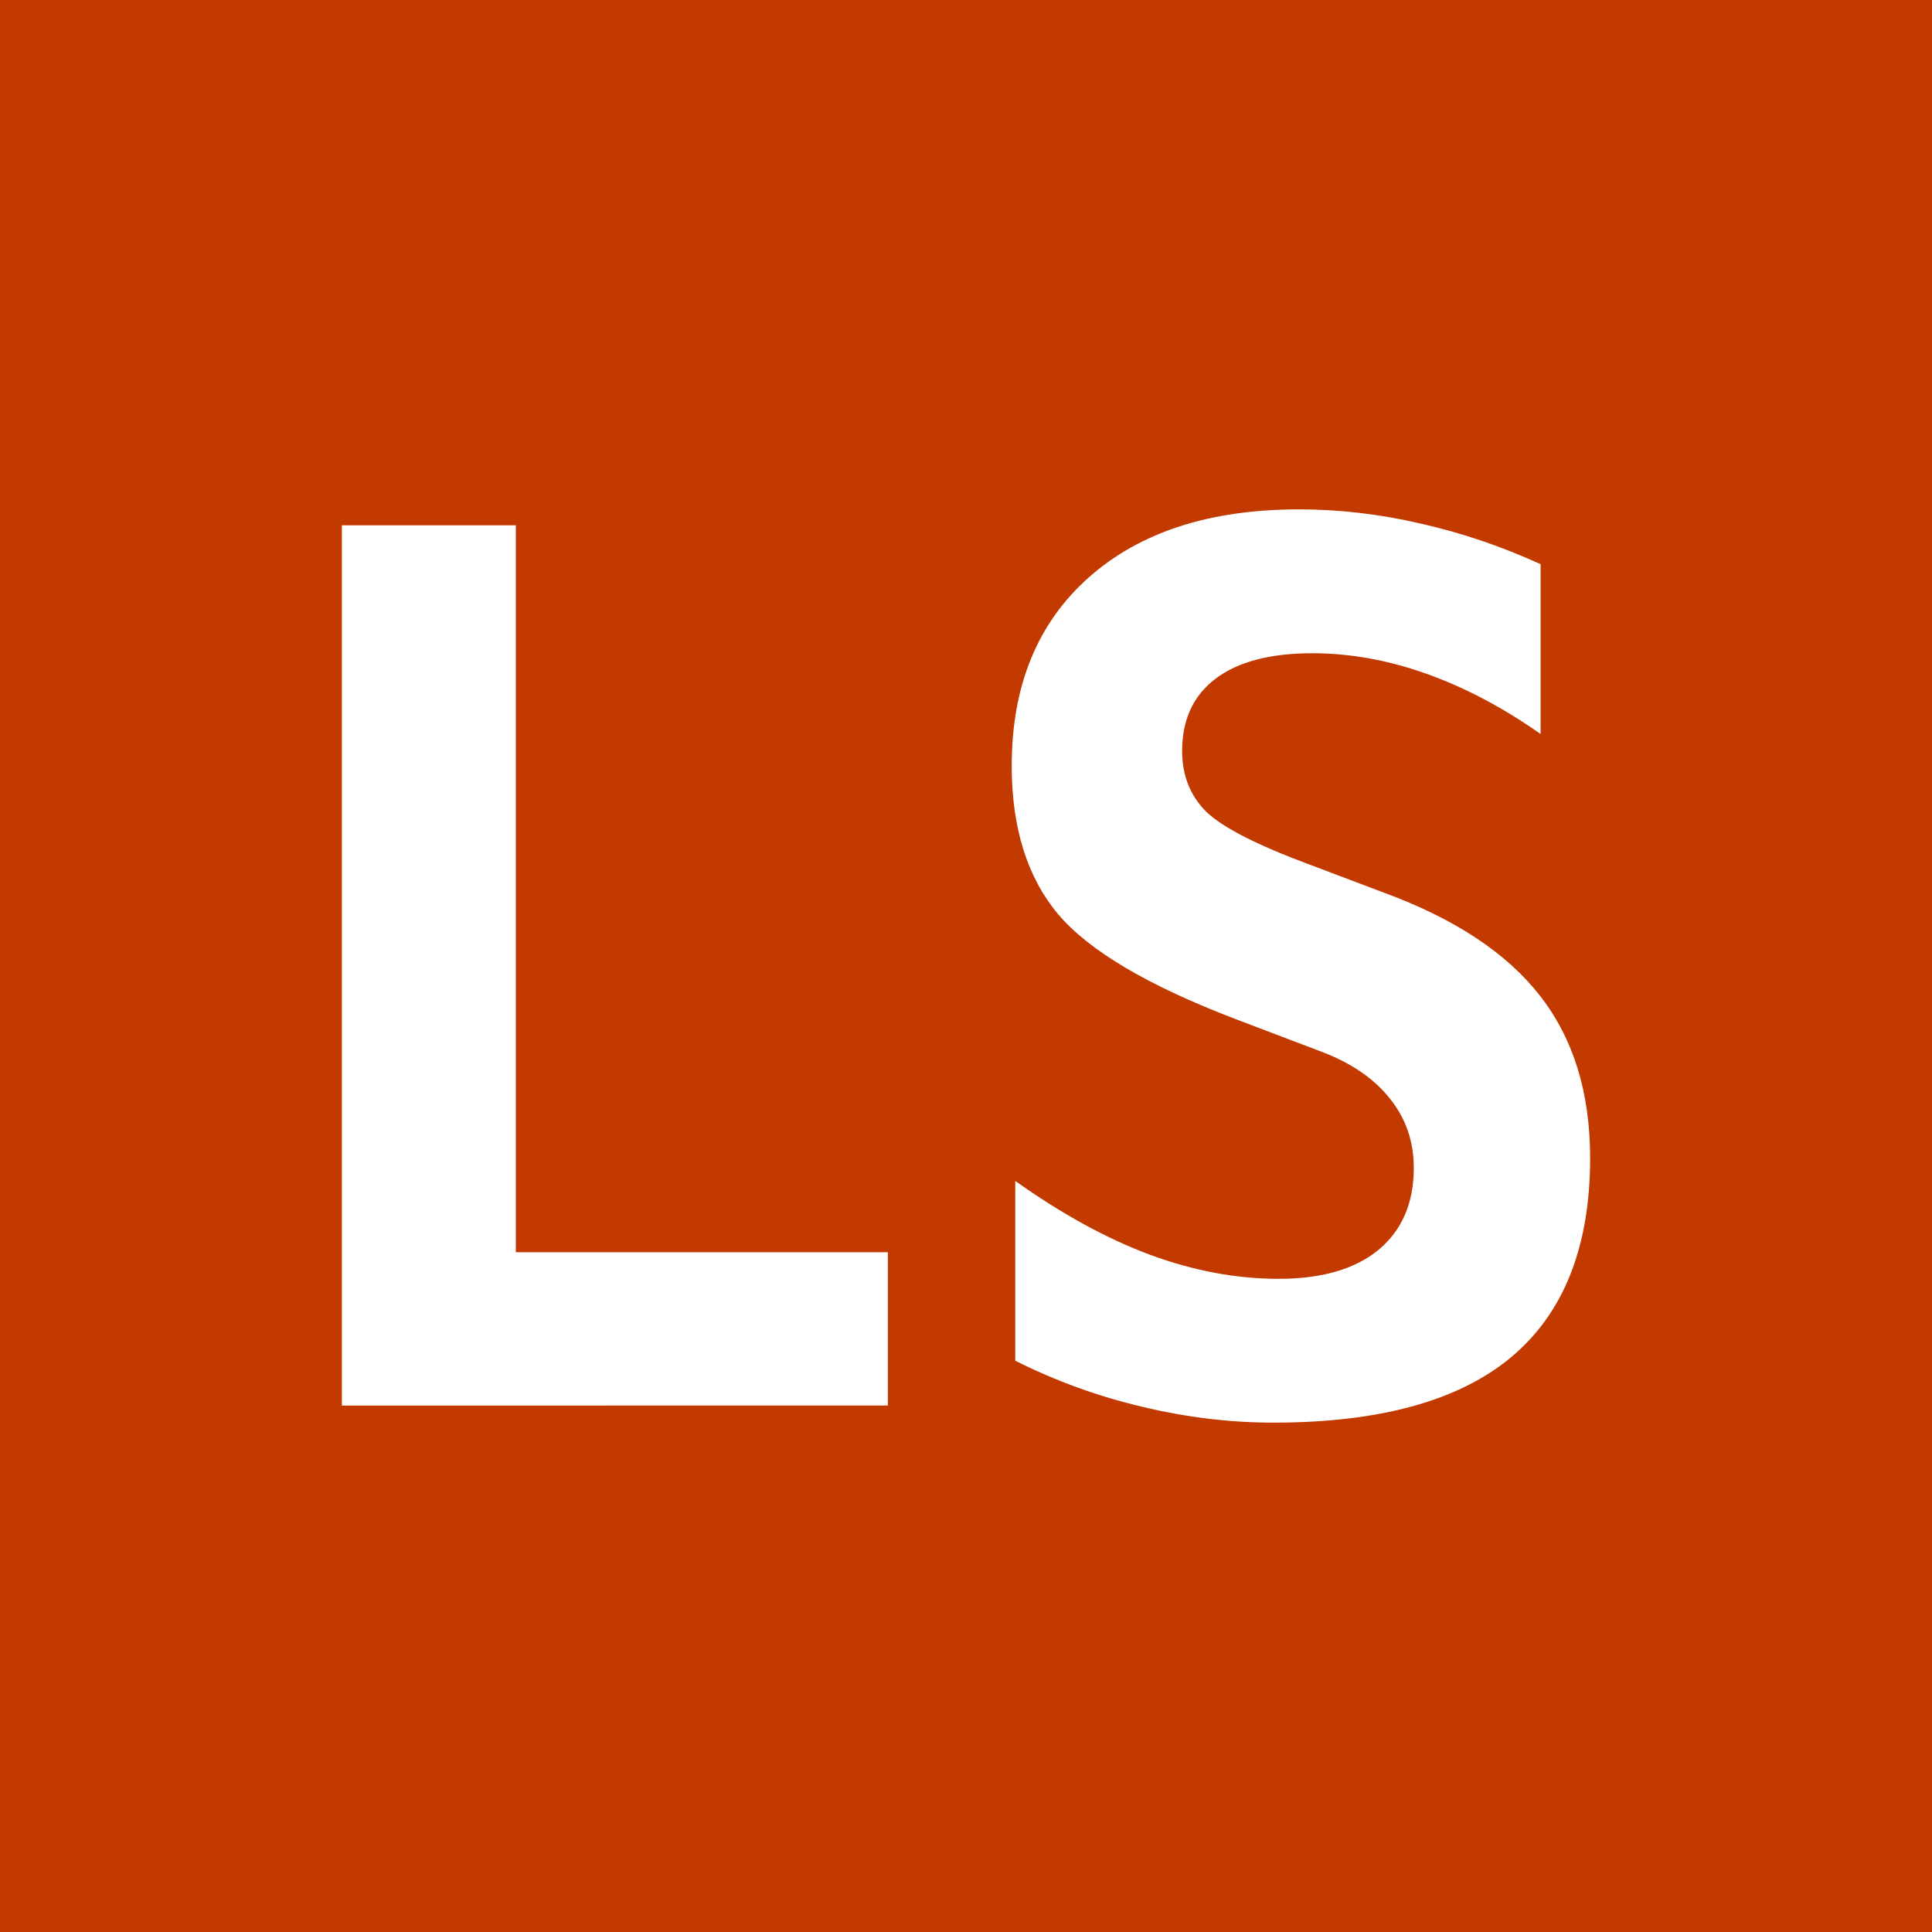 <?xml version="1.0" encoding="UTF-8" standalone="no"?>
<svg
   xmlns:dc="http://purl.org/dc/elements/1.1/"
   xmlns:cc="http://creativecommons.org/ns#"
   xmlns:rdf="http://www.w3.org/1999/02/22-rdf-syntax-ns#"
   xmlns:svg="http://www.w3.org/2000/svg"
   xmlns="http://www.w3.org/2000/svg"
   id="svg1088"
   version="1.1"
   viewBox="0 0 33.867 33.867"
   height="128"
   width="128">
  <defs
     id="defs1082" />
  <g
     transform="translate(0,-263.133)"
     id="layer1">
    <rect
       y="263.133"
       x="8.9009603e-07"
       height="33.867"
       width="33.867"
       id="rect1633"
       style="fill:#c23a00;fill-opacity:1;fill-rule:evenodd;stroke:none;stroke-width:0.908;stroke-miterlimit:4;stroke-dasharray:none;stroke-opacity:1;paint-order:stroke markers fill" />
    <g
       id="text1637"
       style="font-style:normal;font-variant:normal;font-weight:bold;font-stretch:normal;font-size:21.167px;line-height:1.25;font-family:'DejaVu Sans Mono';-inkscape-font-specification:'DejaVu Sans Mono, Bold';font-variant-ligatures:normal;font-variant-caps:normal;font-variant-numeric:normal;font-feature-settings:normal;text-align:start;letter-spacing:0px;word-spacing:0px;writing-mode:lr-tb;text-anchor:start;fill:#ffffff;fill-opacity:1;stroke:none;stroke-width:0.265"
       aria-label="LS">
      <path
         id="path901"
         style="font-style:normal;font-variant:normal;font-weight:bold;font-stretch:normal;font-size:21.167px;font-family:'DejaVu Sans Mono';-inkscape-font-specification:'DejaVu Sans Mono, Bold';font-variant-ligatures:normal;font-variant-caps:normal;font-variant-numeric:normal;font-feature-settings:normal;text-align:start;writing-mode:lr-tb;text-anchor:start;fill:#ffffff;fill-opacity:1;stroke-width:0.265"
         d="m 5.993,287.772 v -15.431 h 3.049 v 12.743 h 6.522 v 2.687 z" />
      <path
         id="path903"
         style="font-style:normal;font-variant:normal;font-weight:bold;font-stretch:normal;font-size:21.167px;font-family:'DejaVu Sans Mono';-inkscape-font-specification:'DejaVu Sans Mono, Bold';font-variant-ligatures:normal;font-variant-caps:normal;font-variant-numeric:normal;font-feature-settings:normal;text-align:start;writing-mode:lr-tb;text-anchor:start;fill:#ffffff;fill-opacity:1;stroke-width:0.265"
         d="m 21.672,281.002 q -2.305,-0.878 -3.121,-1.84 -0.816,-0.972 -0.816,-2.604 0,-2.098 1.344,-3.297 1.344,-1.199 3.69,-1.199 1.065,0 2.129,0.248 1.065,0.238 2.108,0.713 v 2.977 q -0.982,-0.692 -1.995,-1.054 -1.013,-0.362 -2.005,-0.362 -1.106,0 -1.695,0.444 -0.589,0.444 -0.589,1.271 0,0.641 0.424,1.065 0.434,0.413 1.798,0.92 l 1.313,0.496 q 1.86,0.682 2.739,1.809 0.878,1.127 0.878,2.842 0,2.336 -1.385,3.493 -1.375,1.147 -4.165,1.147 -1.147,0 -2.305,-0.279 -1.147,-0.269 -2.222,-0.806 v -3.152 q 1.22,0.868 2.356,1.292 1.147,0.424 2.263,0.424 1.127,0 1.747,-0.506 0.62,-0.517 0.62,-1.437 0,-0.692 -0.413,-1.209 -0.413,-0.527 -1.199,-0.827 z" />
    </g>
  </g>
</svg>

